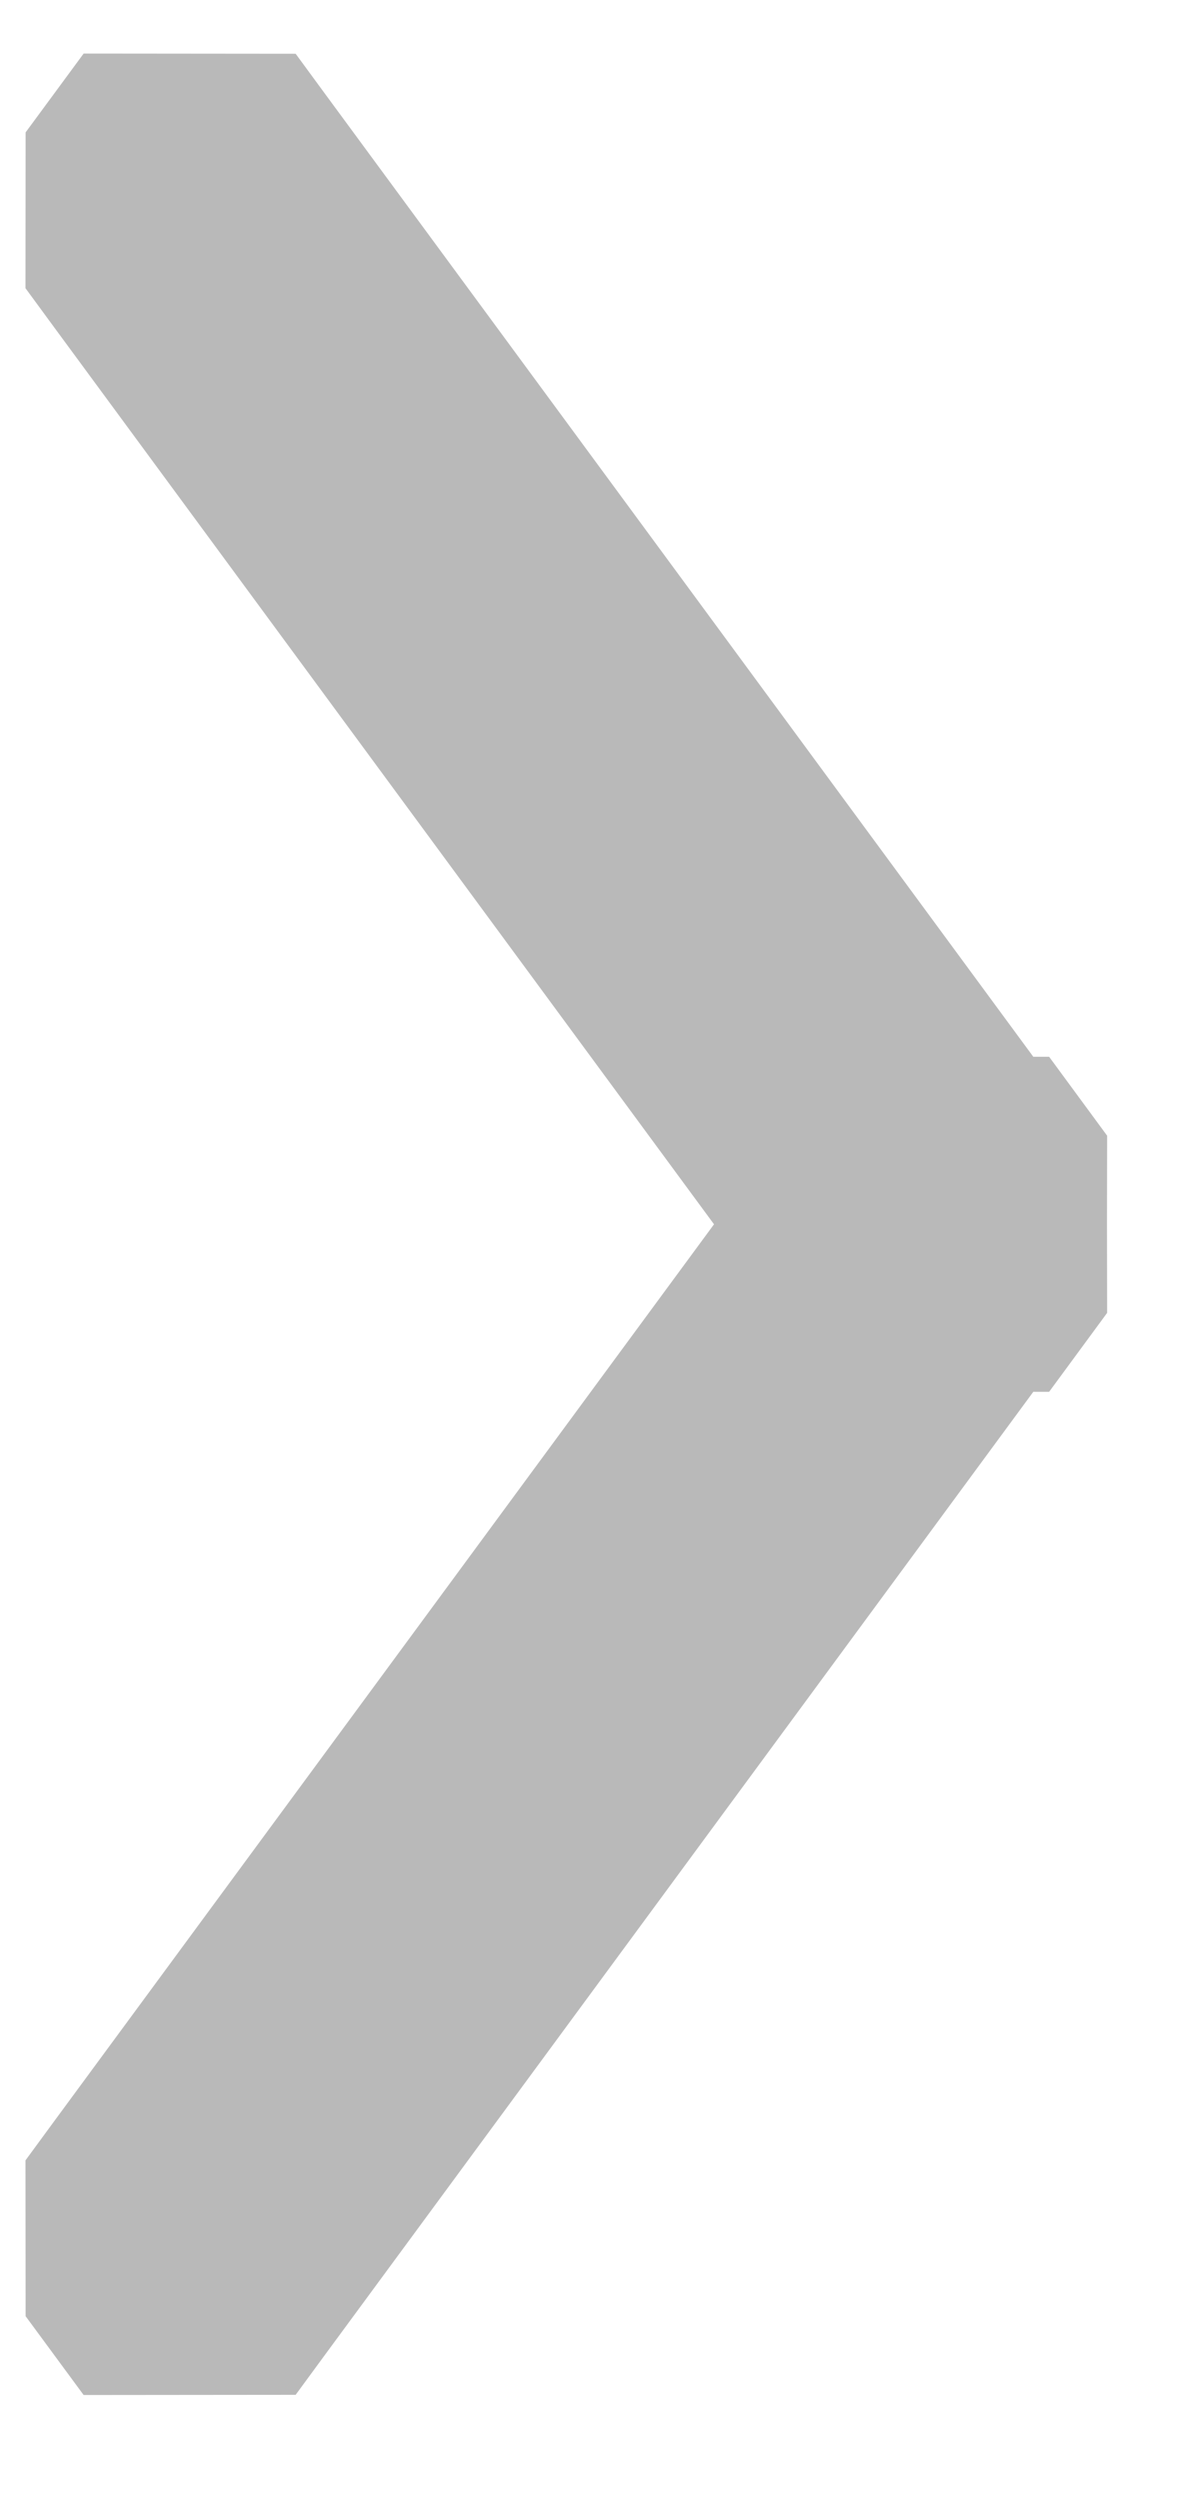 <?xml version="1.0" encoding="UTF-8" standalone="no"?>
<svg width="9px" height="19px" viewBox="0 0 9 19" version="1.1" xmlns="http://www.w3.org/2000/svg" xmlns:xlink="http://www.w3.org/1999/xlink" xmlns:sketch="http://www.bohemiancoding.com/sketch/ns">
    <!-- Generator: Sketch 3.4 (15575) - http://www.bohemiancoding.com/sketch -->
    <title>Line</title>
    <desc>Created with Sketch.</desc>
    <defs></defs>
    <g id="Page-1" stroke="none" stroke-width="1" fill="none" fill-rule="evenodd" sketch:type="MSPage">
        <path d="M6.669,9.305 L1.22,1.899 L1,1.599 L1.441,1 L1.661,1.3 L7.109,8.706 L7.169,8.624 L7.61,9.224 L7.55,9.305 L7.61,9.386 L7.169,9.986 L7.109,9.904 L1.661,17.31 L1.441,17.61 L1,17.011 L1.22,16.711 L6.669,9.305 Z" id="Line" stroke="#B9B9B9" stroke-width="2" stroke-linecap="round" stroke-linejoin="bevel" sketch:type="MSShapeGroup"></path>
    </g>
</svg>